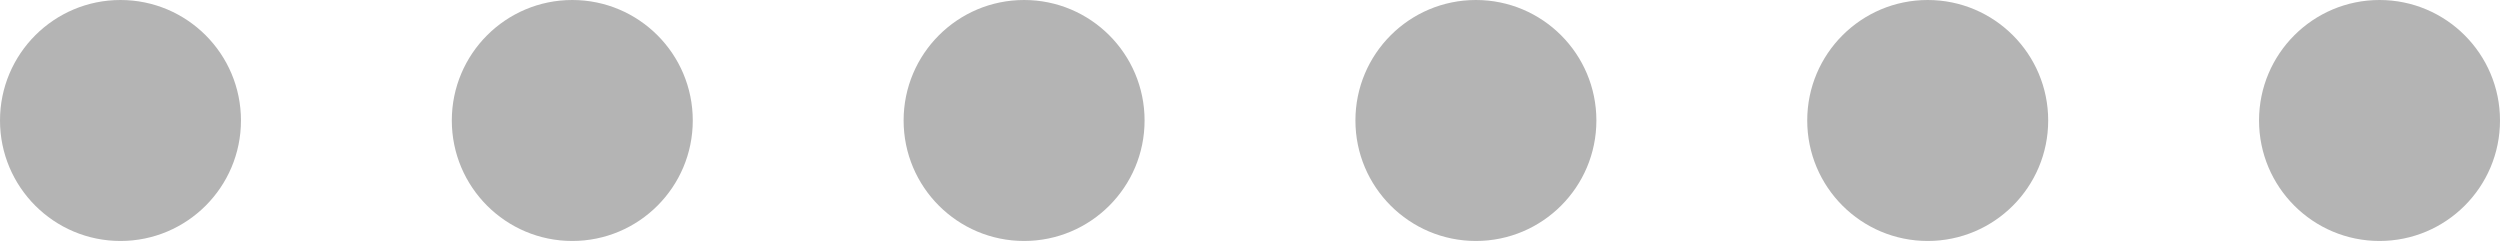 <svg width="83" height="8" viewBox="0 0 83 8" fill="none" xmlns="http://www.w3.org/2000/svg">
<path d="M8 4C8 6.209 6.209 8 4 8C1.791 8 0 6.209 0 4C0 1.791 1.791 0 4 0C6.209 0 8 1.791 8 4Z" fill="#B4B4B4"/>
<path d="M23 4C23 6.209 21.209 8 19 8C16.791 8 15 6.209 15 4C15 1.791 16.791 0 19 0C21.209 0 23 1.791 23 4Z" fill="#B4B4B4"/>
<path d="M38 4C38 6.209 36.209 8 34 8C31.791 8 30 6.209 30 4C30 1.791 31.791 0 34 0C36.209 0 38 1.791 38 4Z" fill="#B4B4B4"/>
<path d="M53 4C53 6.209 51.209 8 49 8C46.791 8 45 6.209 45 4C45 1.791 46.791 0 49 0C51.209 0 53 1.791 53 4Z" fill="#B4B4B4"/>
<path d="M68 4C68 6.209 66.209 8 64 8C61.791 8 60 6.209 60 4C60 1.791 61.791 0 64 0C66.209 0 68 1.791 68 4Z" fill="#B4B4B4"/>
<path d="M83 4C83 6.209 81.209 8 79 8C76.791 8 75 6.209 75 4C75 1.791 76.791 0 79 0C81.209 0 83 1.791 83 4Z" fill="#B4B4B4"/>
</svg>

